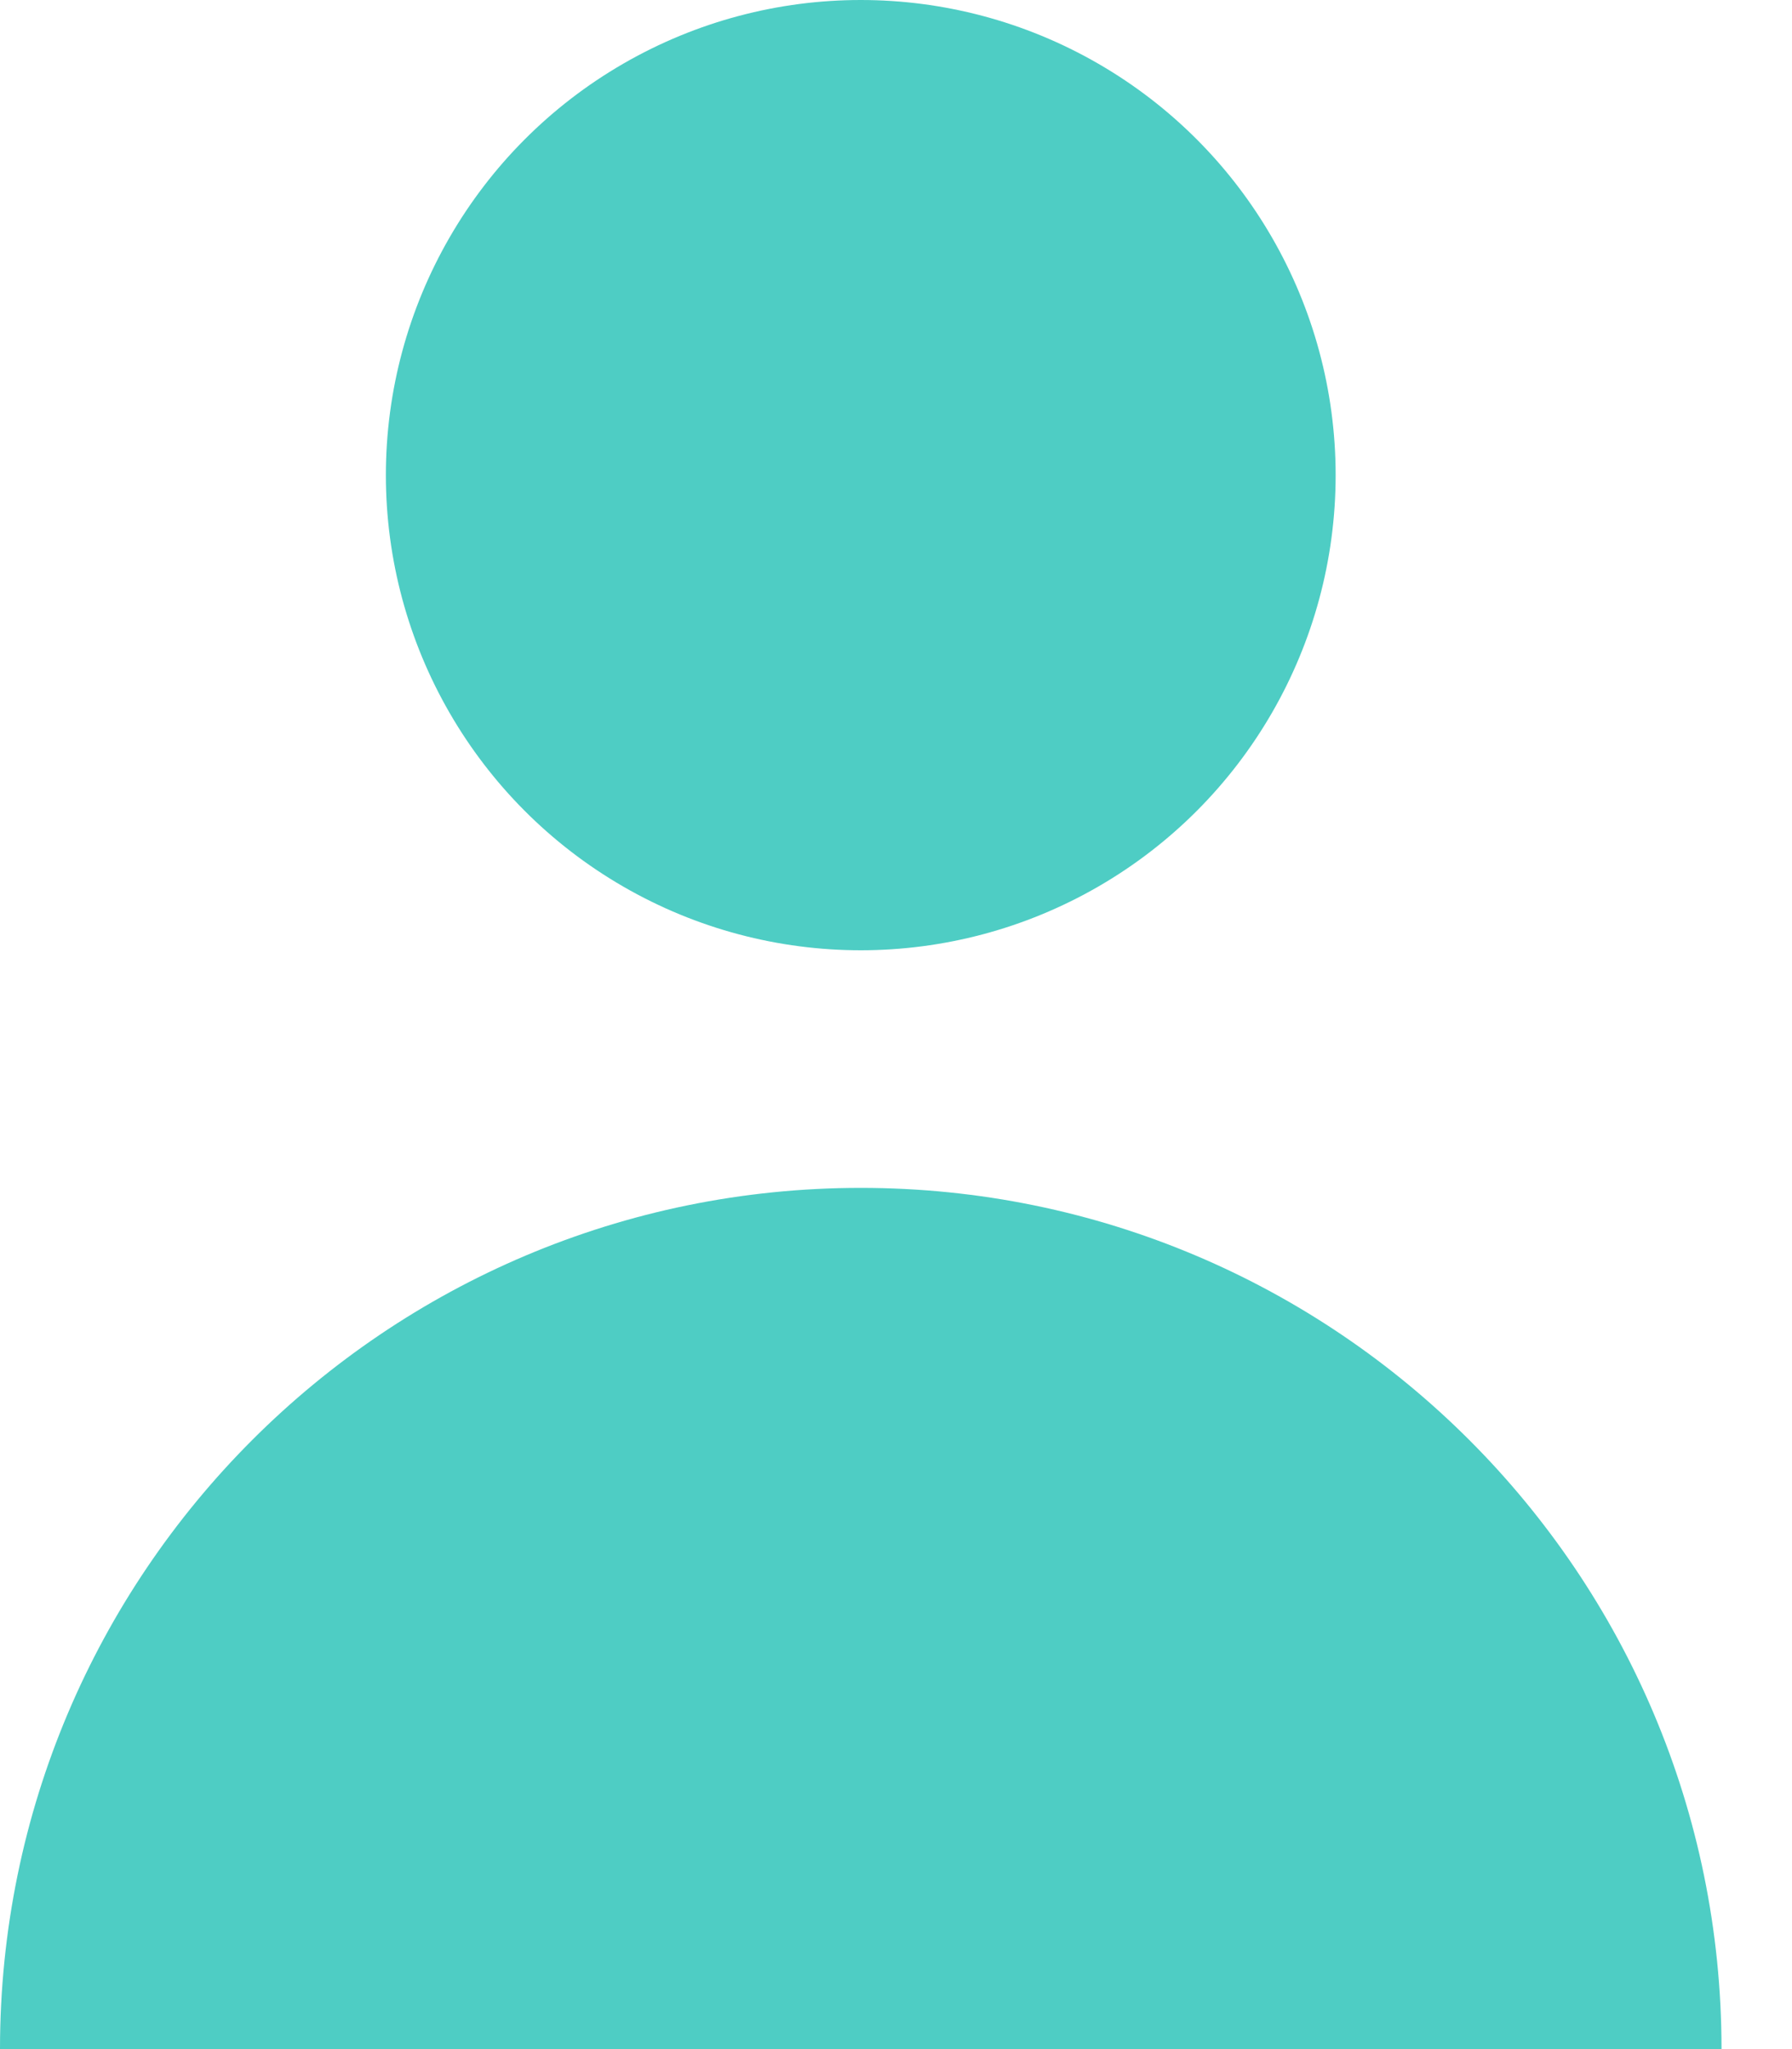 <svg width="21" height="24" viewBox="0 0 21 24" fill="none" xmlns="http://www.w3.org/2000/svg">
<circle cx="10.087" cy="5.565" r="5.565" fill="#4ECDC4"/>
<path d="M10.087 13.913C4.516 13.913 0 18.429 0 24H20.174C20.174 18.429 15.658 13.913 10.087 13.913Z" fill="#4ECDC4"/>
</svg>
